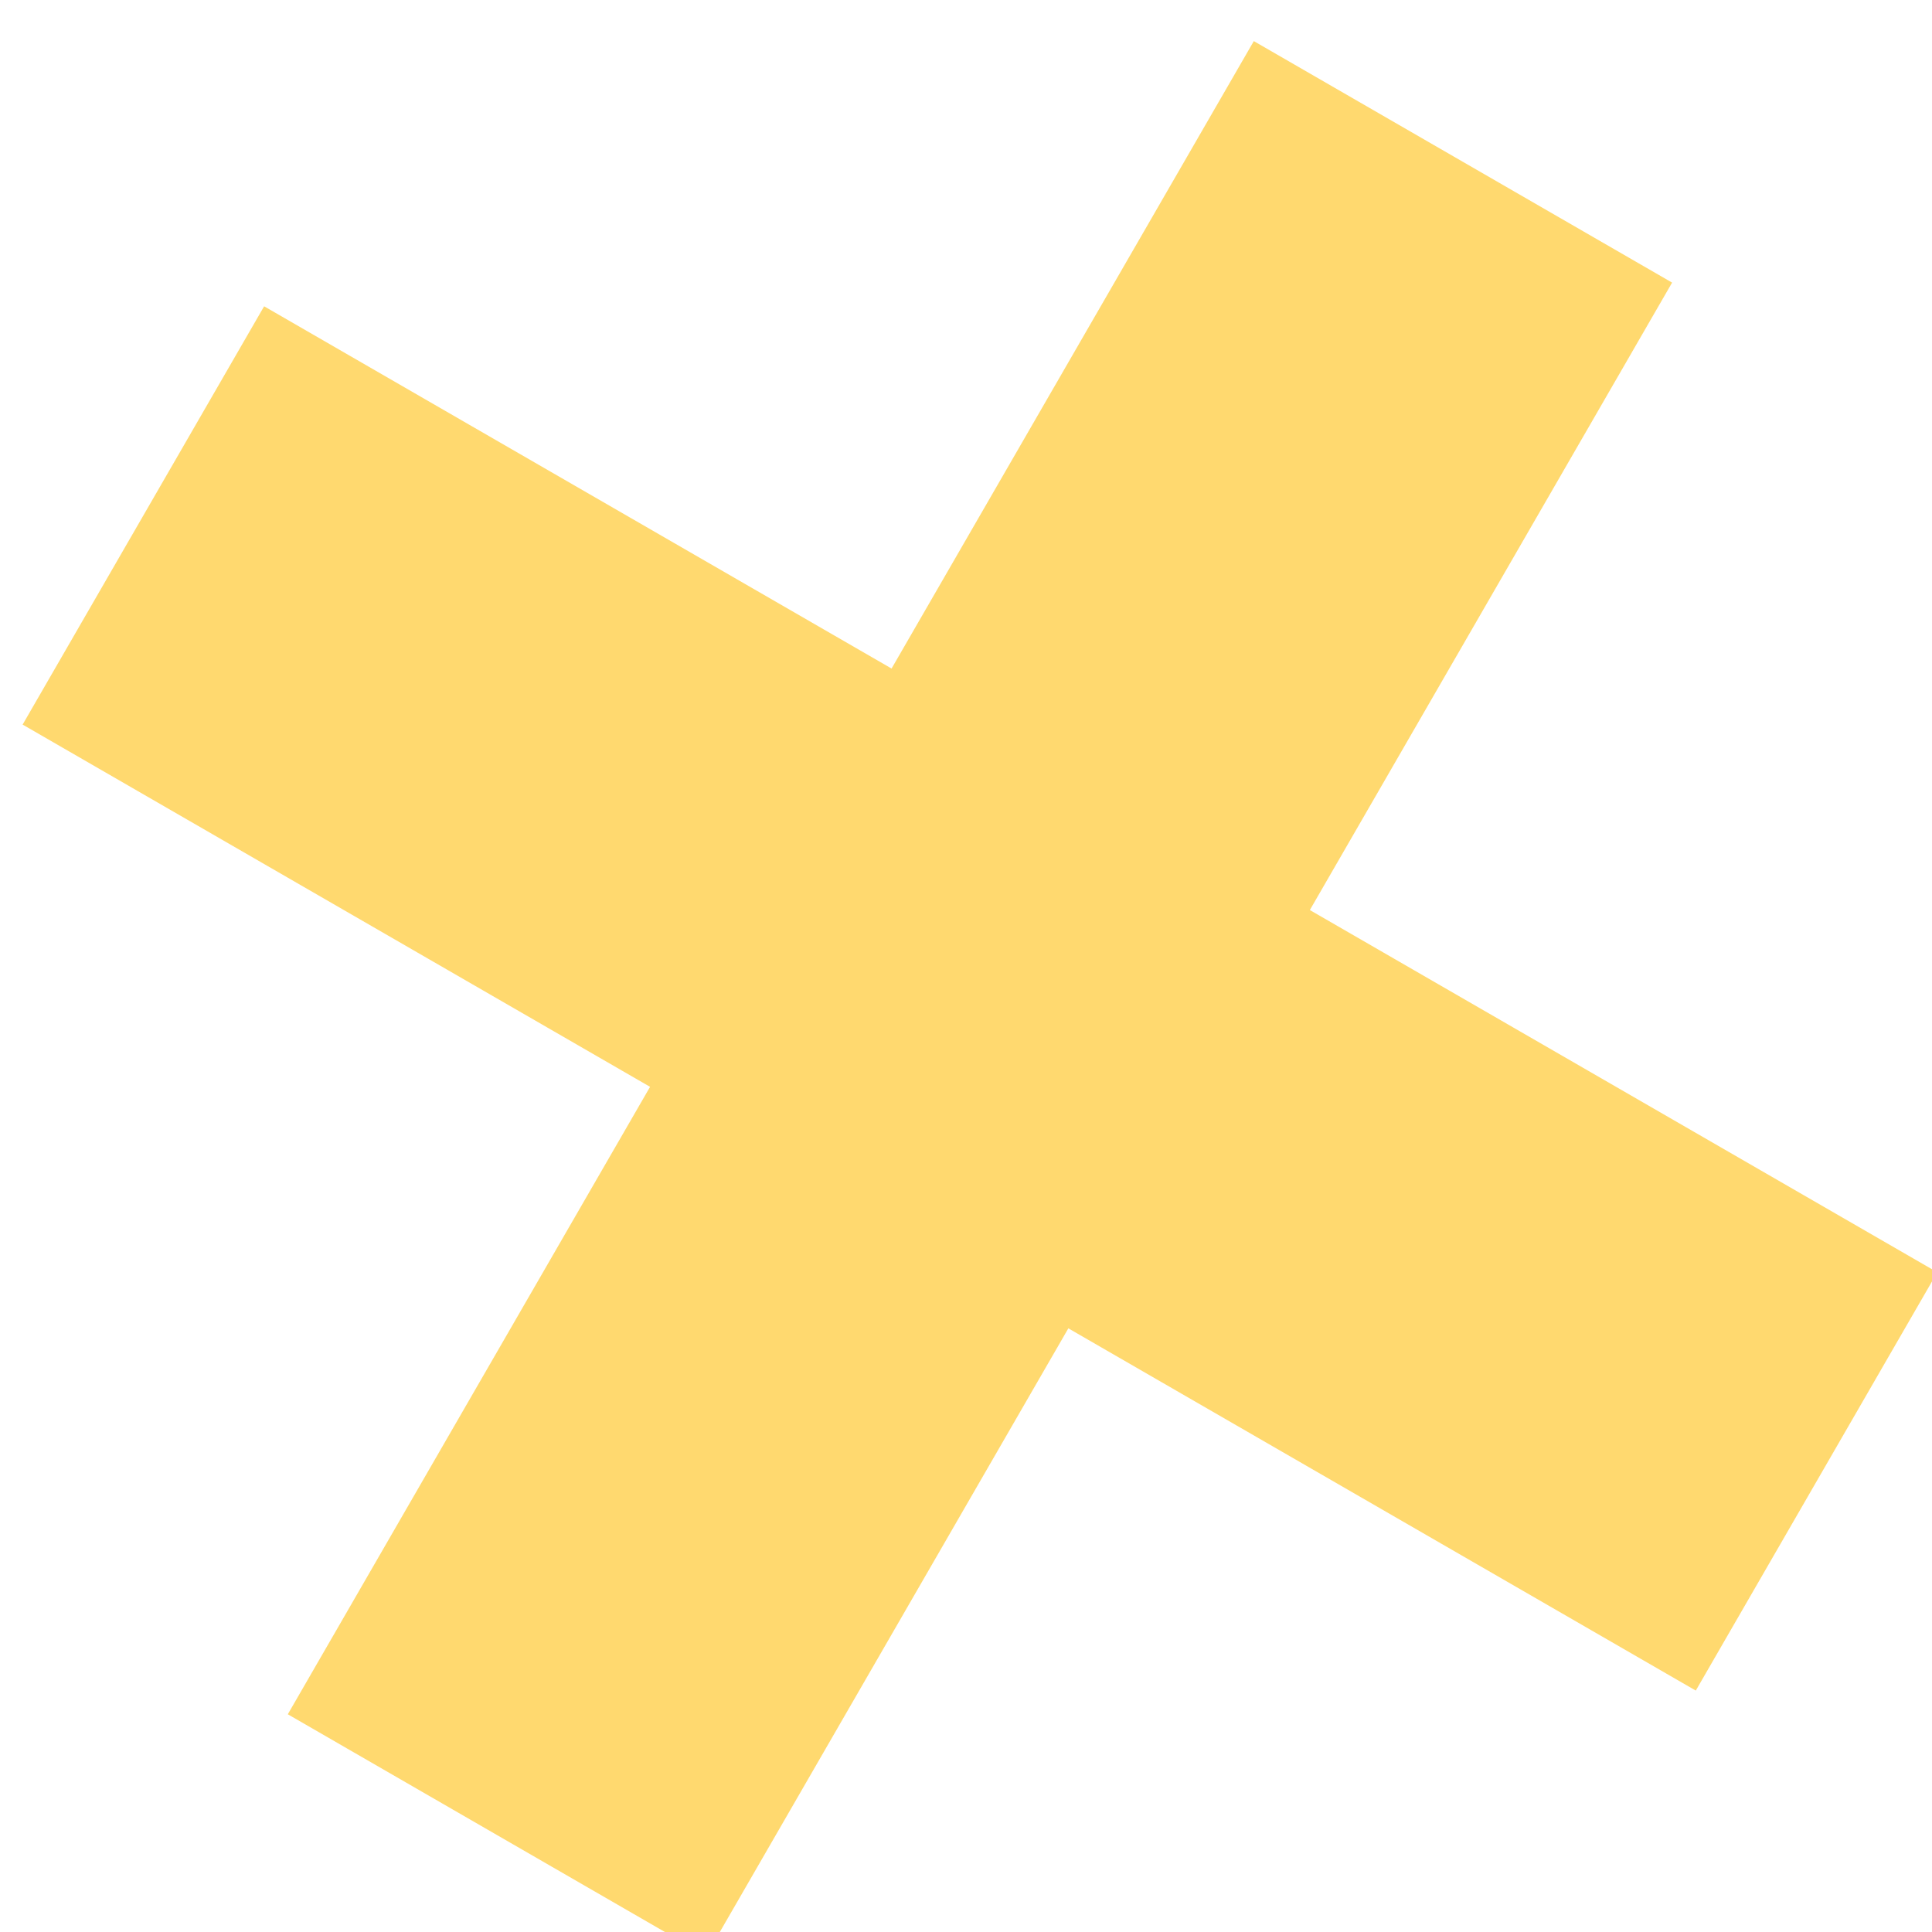 <svg xmlns="http://www.w3.org/2000/svg" viewBox="0 0 43 43"><g><g opacity=".91" transform="rotate(120 21.5 21.5)"><path fill="#ffd561" d="M43.47 15.495H27.345V-.63h-10.75v16.125H.47v10.75h16.125V42.37h10.75V26.245H43.47z"/></g></g></svg>